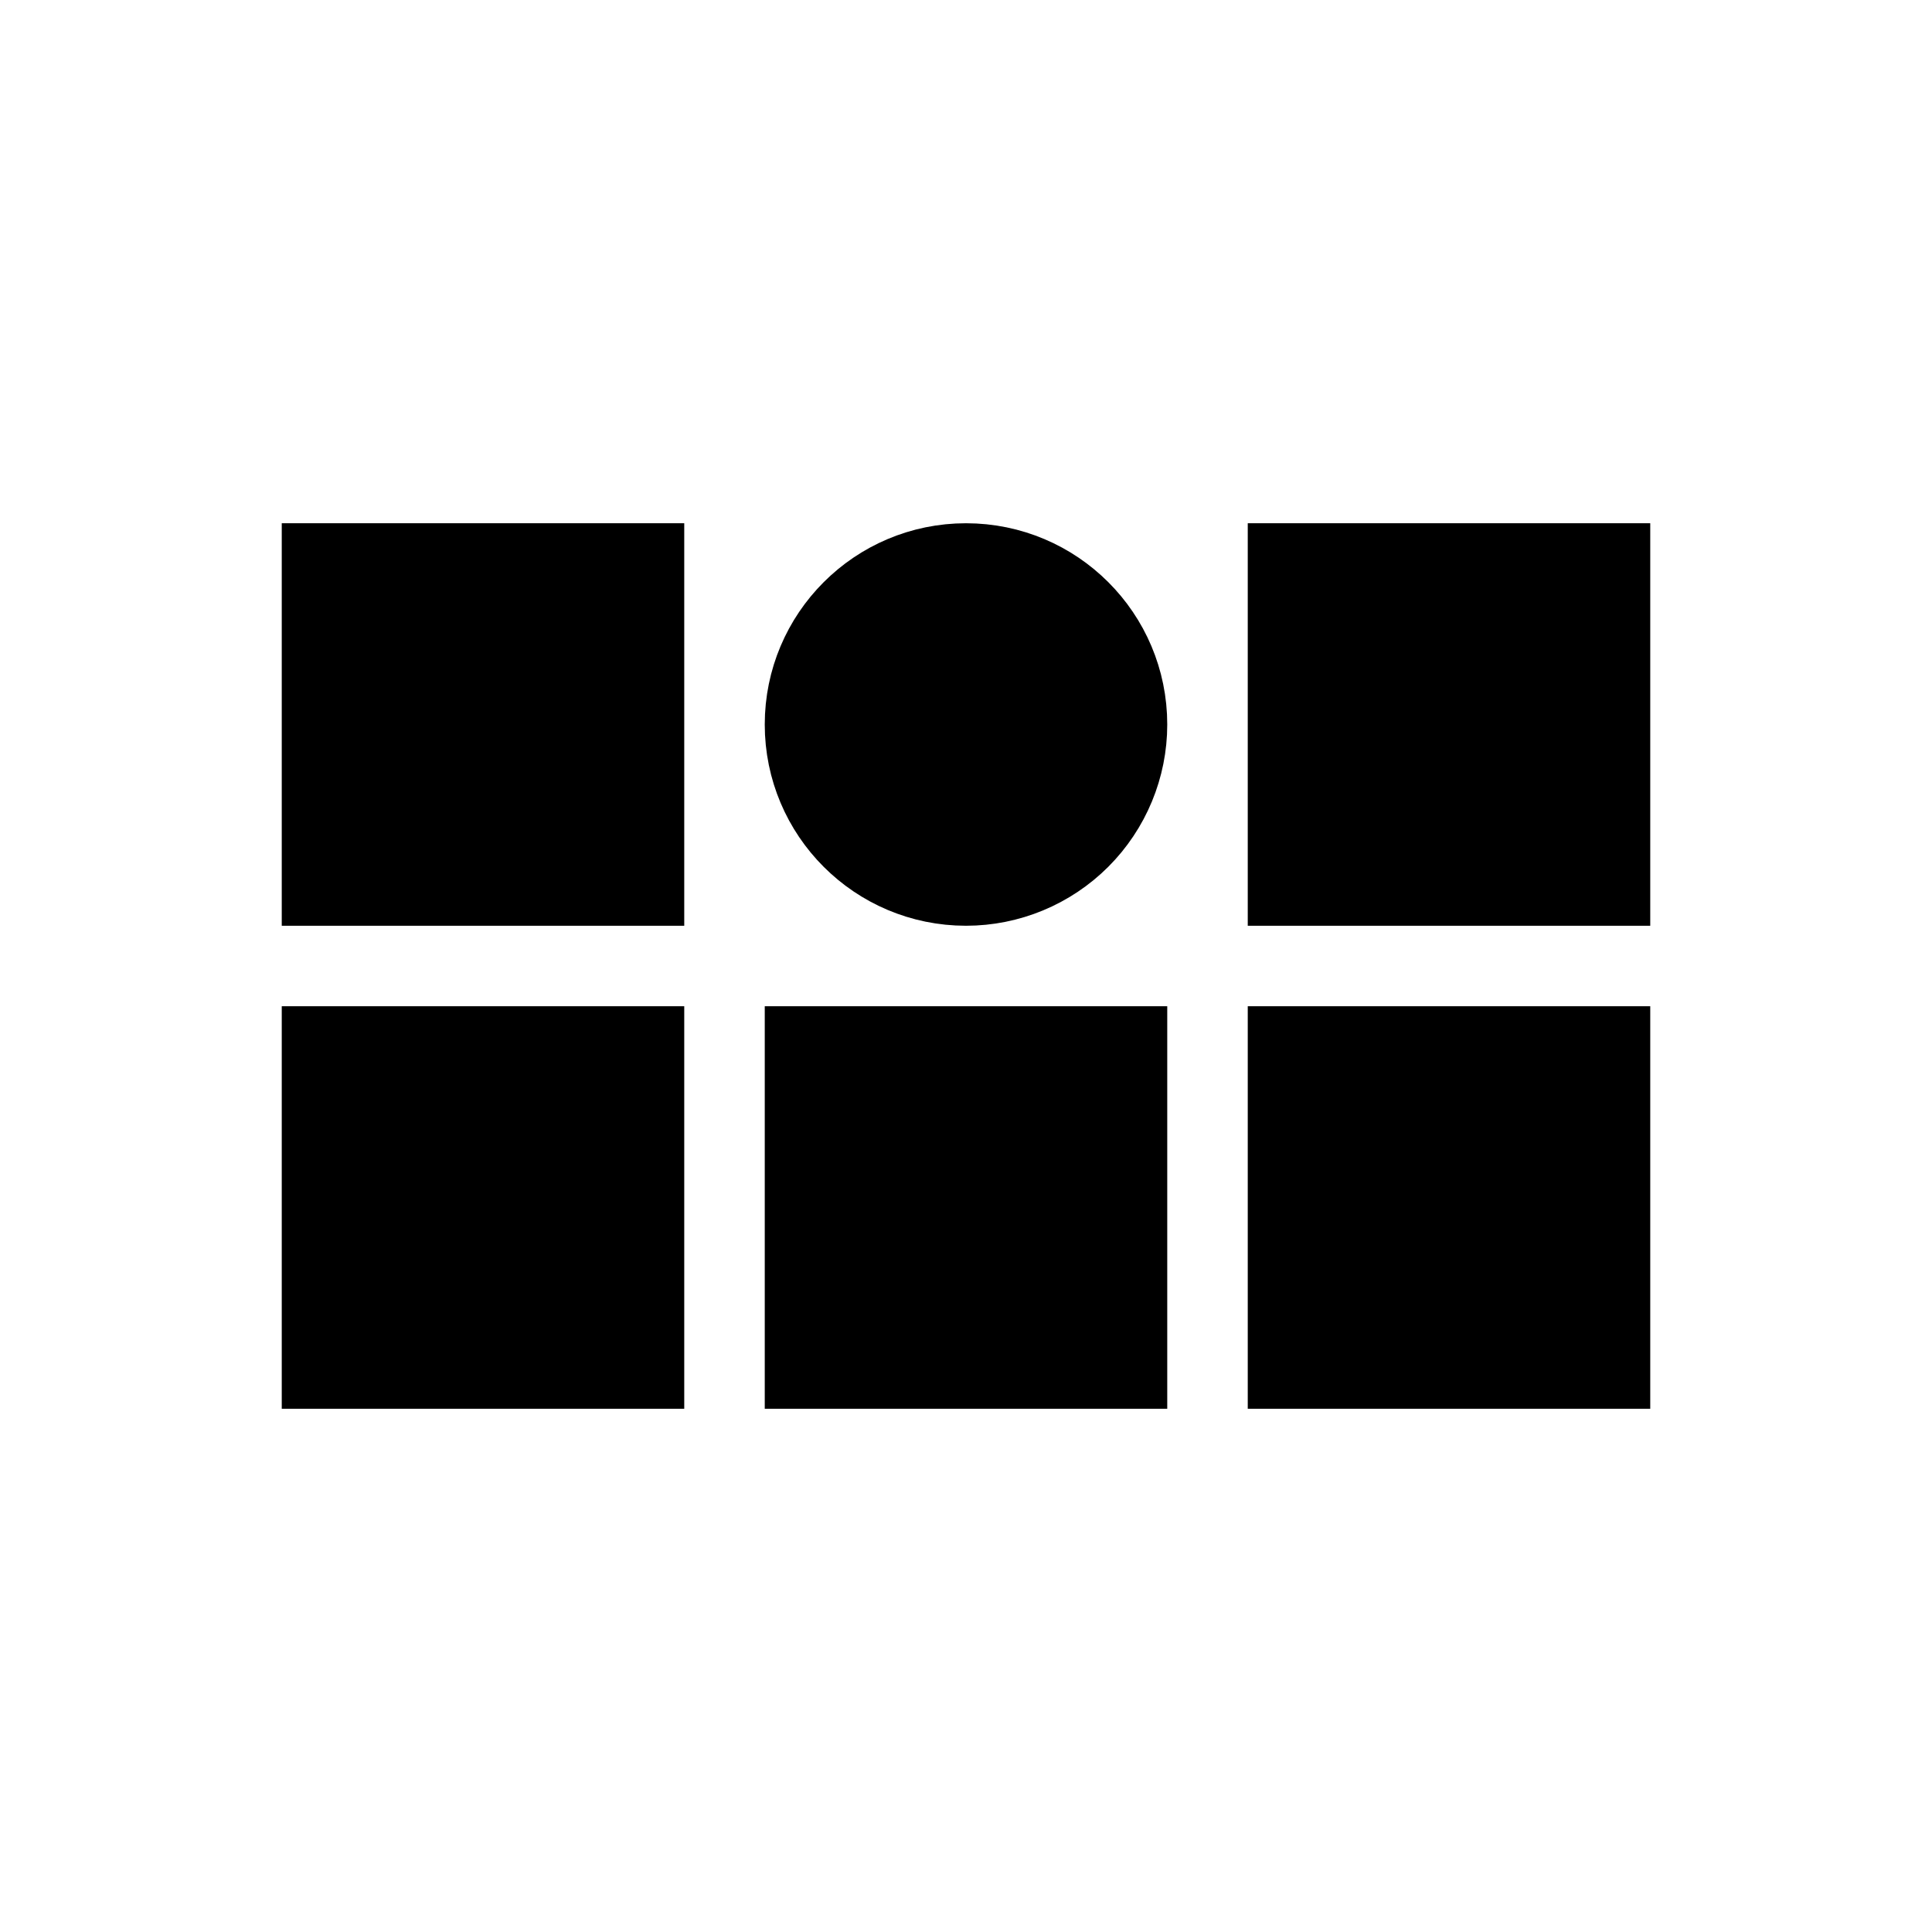 <svg viewBox="0 0 24 24" fill="none" xmlns="http://www.w3.org/2000/svg" stroke="currentColor"><path d="M20 17H16V13H20V17ZM14 17H10V13H14V17ZM8 17H4V13H8V17ZM20 11H16V7H20V11ZM12 11C10.895 11 10 10.105 10 9C10 7.895 10.895 7 12 7C13.105 7 14 7.895 14 9C14 9.53 13.789 10.039 13.414 10.414C13.039 10.789 12.53 11 12 11ZM8 11H4V7H8V11Z" fill="currentColor"/></svg>